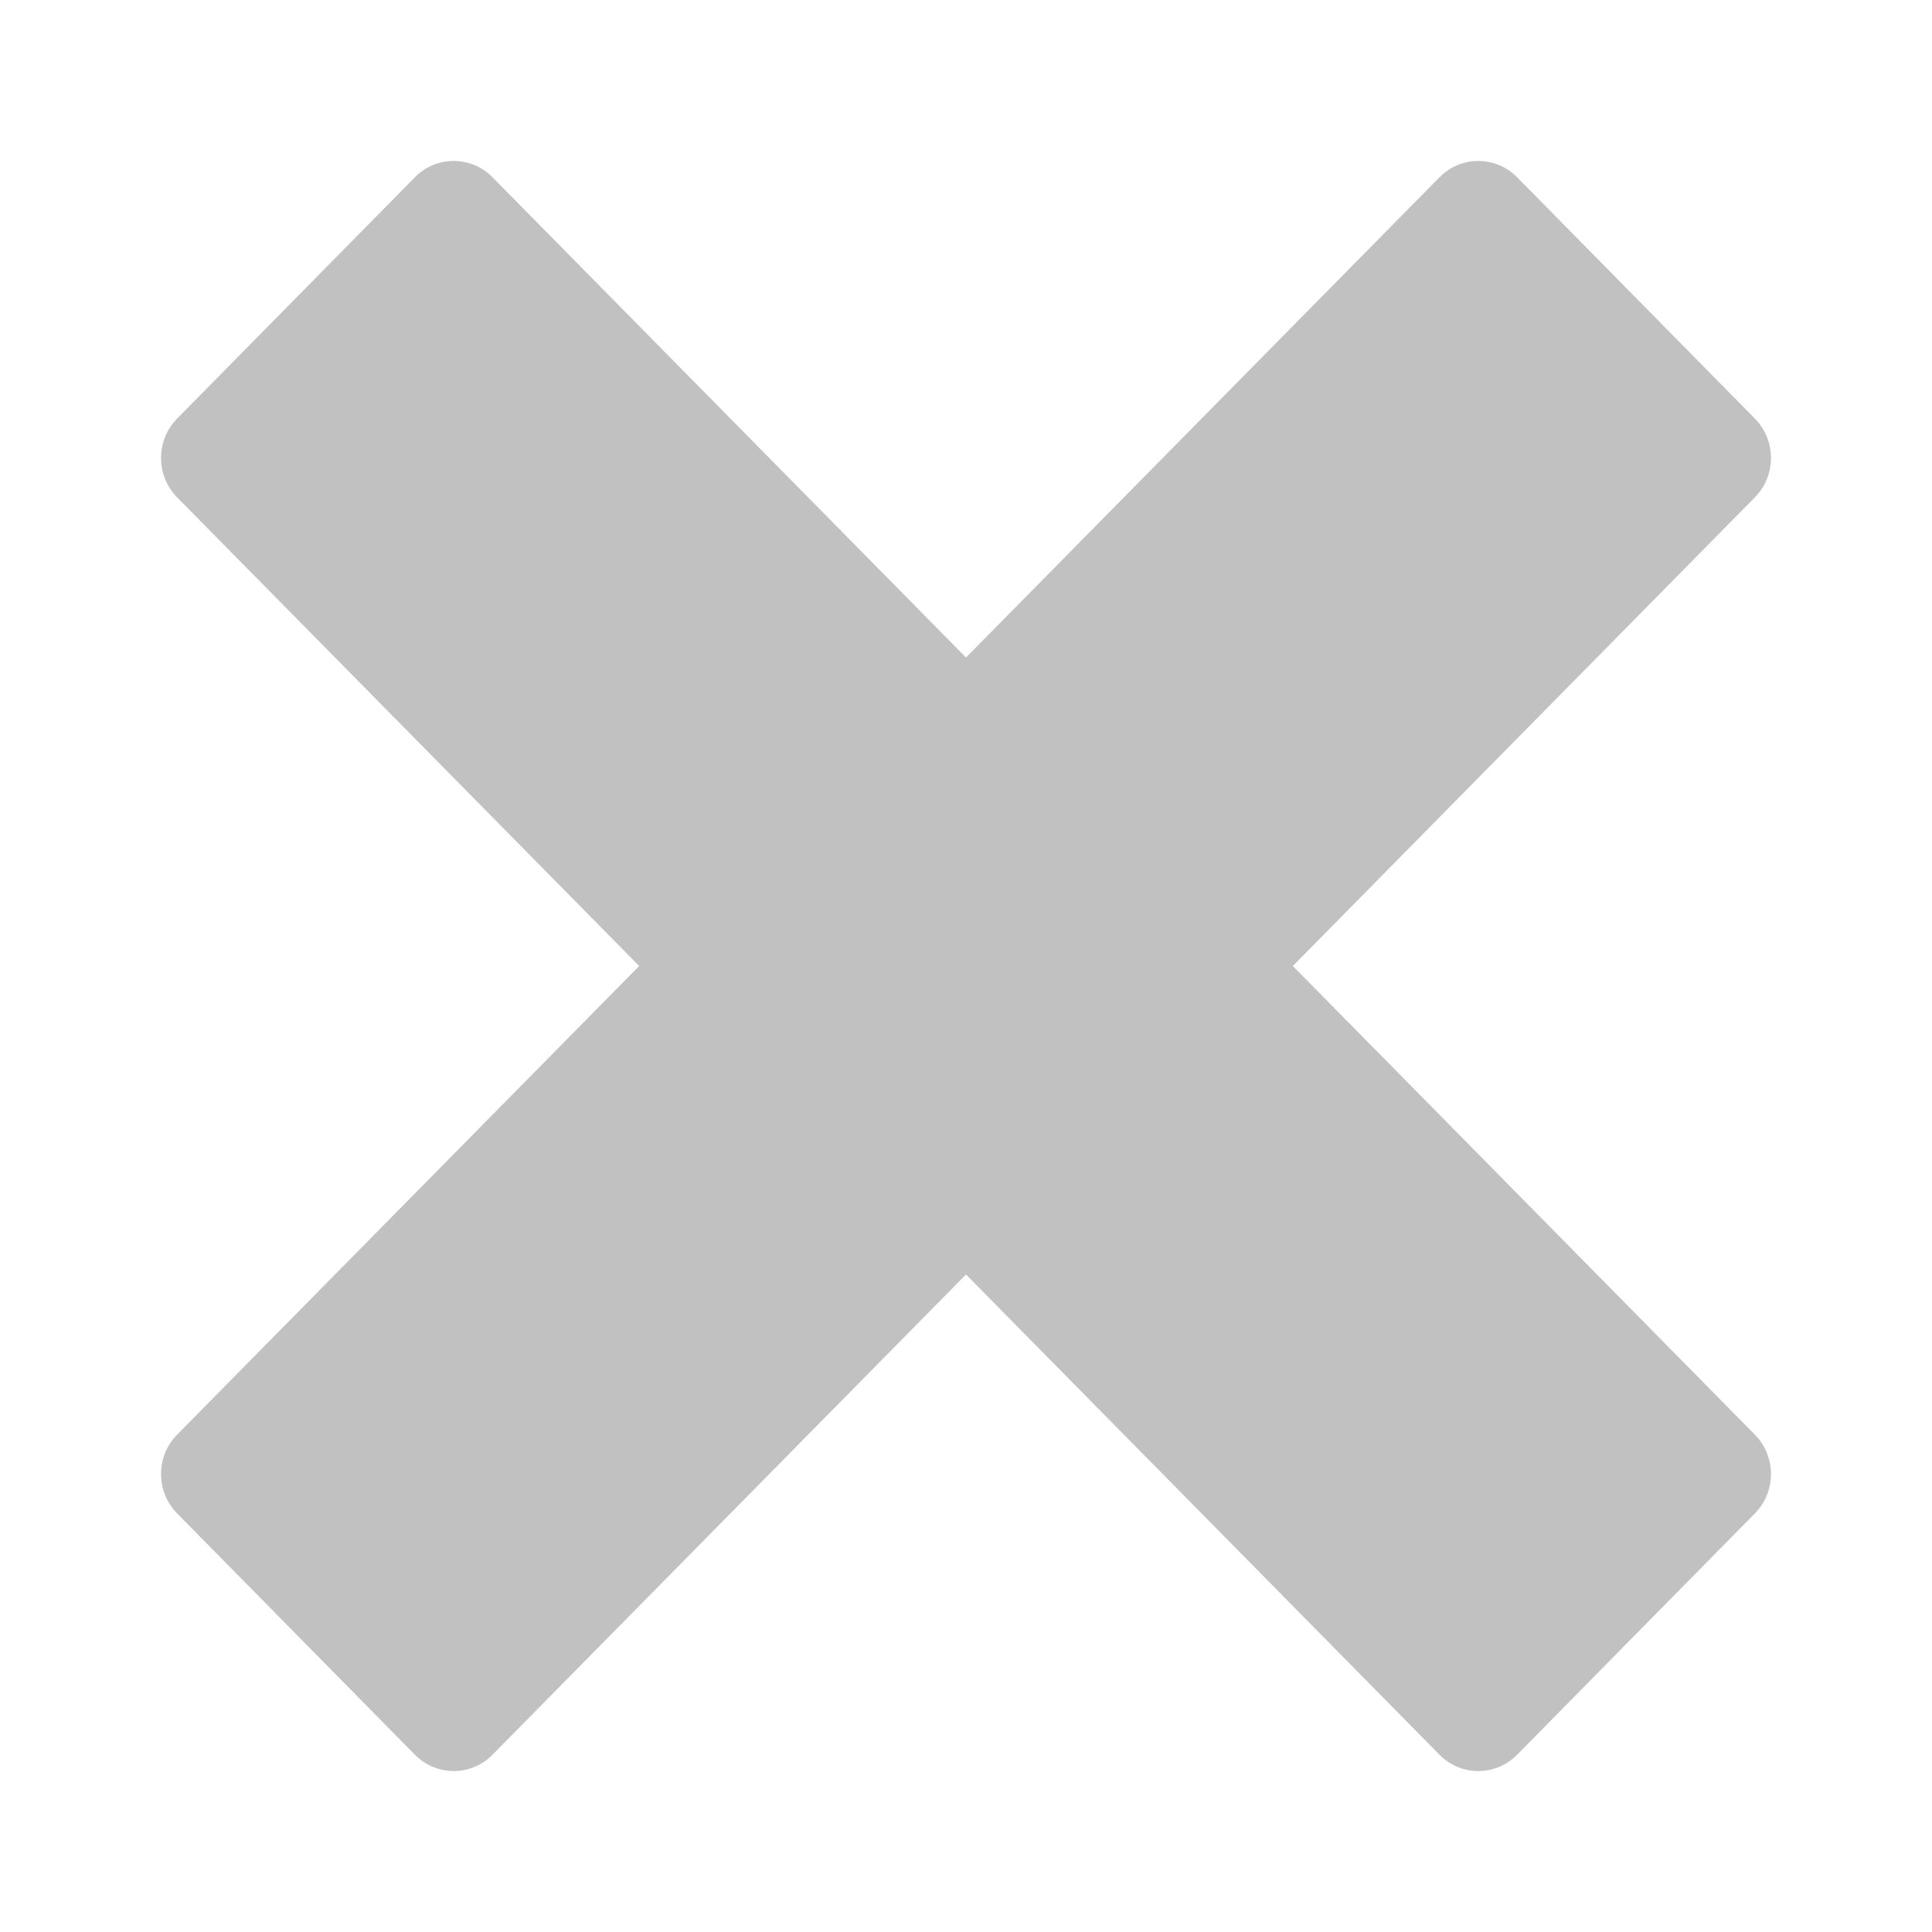 <svg width="12" height="12" viewBox="0 0 12 12" fill="none" xmlns="http://www.w3.org/2000/svg">
<g opacity="0.3">
<path d="M9.423 1.101C9.29 0.966 9.074 0.966 8.941 1.101L6 4.084L3.059 1.101C2.926 0.966 2.71 0.966 2.577 1.101L1.1 2.6C0.967 2.735 0.967 2.954 1.1 3.089L3.97 6L1.1 8.911C0.967 9.046 0.967 9.265 1.1 9.4L2.577 10.899C2.71 11.034 2.926 11.034 3.059 10.899L6 7.916L8.941 10.899C9.074 11.034 9.29 11.034 9.423 10.899L10.9 9.4C11.033 9.265 11.033 9.046 10.9 8.911L8.03 6L10.9 3.089C11.033 2.954 11.033 2.735 10.9 2.6L9.423 1.101Z" fill="#2E2F31"/>
</g>
</svg>
